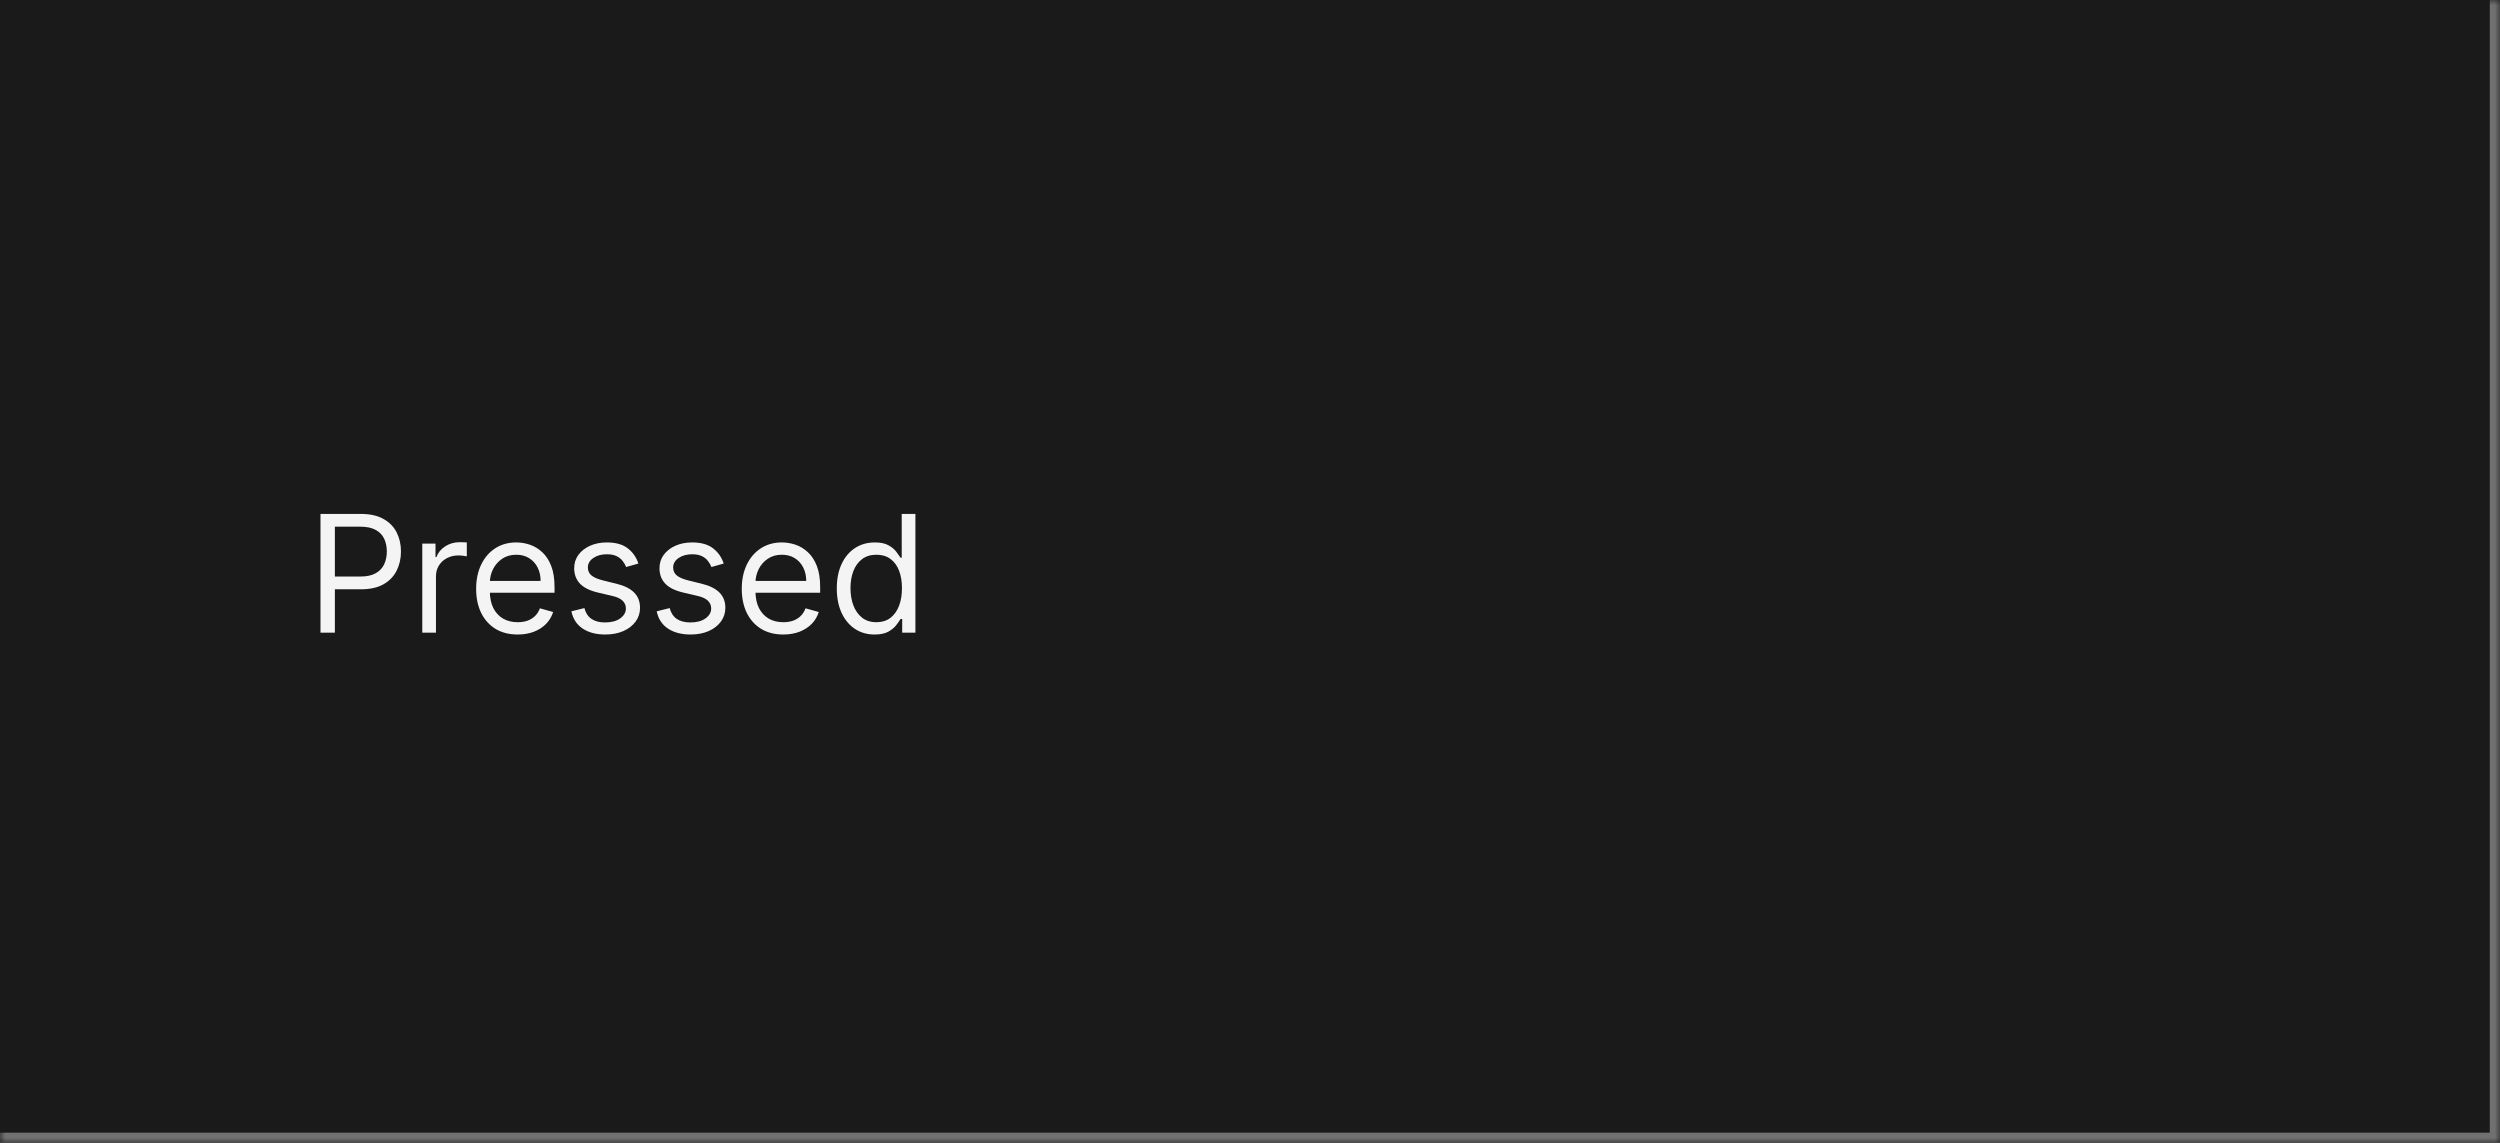 <svg width="245" height="112" viewBox="0 0 245 112" fill="none" xmlns="http://www.w3.org/2000/svg">
<mask id="path-1-inside-1_1267_50310" fill="white">
<path d="M0 0H245V112H0V0Z"/>
</mask>
<path d="M0 0H245V112H0V0Z" fill="#1A1A1A"/>
<path d="M245 112V113H246V112H245ZM244 0V112H246V0H244ZM245 111H0V113H245V111Z" fill="#707070" mask="url(#path-1-inside-1_1267_50310)"/>
<path d="M31.409 62V50.364H35.341C36.254 50.364 37 50.528 37.58 50.858C38.163 51.184 38.595 51.625 38.875 52.182C39.155 52.739 39.295 53.36 39.295 54.045C39.295 54.731 39.155 55.354 38.875 55.915C38.599 56.475 38.17 56.922 37.591 57.256C37.011 57.585 36.269 57.75 35.364 57.75H32.545V56.5H35.318C35.943 56.5 36.445 56.392 36.824 56.176C37.203 55.96 37.477 55.669 37.648 55.301C37.822 54.93 37.909 54.511 37.909 54.045C37.909 53.58 37.822 53.163 37.648 52.795C37.477 52.428 37.201 52.14 36.818 51.932C36.436 51.72 35.928 51.614 35.295 51.614H32.818V62H31.409ZM41.383 62V53.273H42.679V54.591H42.77C42.929 54.159 43.217 53.809 43.633 53.54C44.05 53.271 44.52 53.136 45.043 53.136C45.141 53.136 45.264 53.138 45.412 53.142C45.56 53.146 45.671 53.151 45.747 53.159V54.523C45.702 54.511 45.597 54.494 45.435 54.472C45.276 54.445 45.107 54.432 44.929 54.432C44.505 54.432 44.126 54.521 43.793 54.699C43.463 54.873 43.202 55.115 43.008 55.426C42.819 55.733 42.724 56.083 42.724 56.477V62H41.383ZM50.73 62.182C49.889 62.182 49.164 61.996 48.554 61.625C47.948 61.25 47.48 60.727 47.151 60.057C46.825 59.383 46.662 58.599 46.662 57.705C46.662 56.811 46.825 56.023 47.151 55.341C47.48 54.655 47.938 54.121 48.526 53.739C49.117 53.352 49.806 53.159 50.594 53.159C51.048 53.159 51.497 53.235 51.94 53.386C52.383 53.538 52.787 53.784 53.151 54.125C53.514 54.462 53.804 54.909 54.02 55.466C54.236 56.023 54.344 56.708 54.344 57.523V58.091H47.617V56.932H52.98C52.98 56.439 52.882 56 52.685 55.614C52.492 55.227 52.215 54.922 51.855 54.699C51.499 54.475 51.079 54.364 50.594 54.364C50.06 54.364 49.597 54.496 49.207 54.761C48.821 55.023 48.524 55.364 48.315 55.784C48.107 56.205 48.003 56.655 48.003 57.136V57.909C48.003 58.568 48.117 59.127 48.344 59.585C48.575 60.04 48.895 60.386 49.304 60.625C49.713 60.86 50.188 60.977 50.73 60.977C51.082 60.977 51.401 60.928 51.685 60.83C51.972 60.727 52.221 60.576 52.429 60.375C52.637 60.17 52.798 59.917 52.912 59.614L54.207 59.977C54.071 60.417 53.842 60.803 53.52 61.136C53.198 61.466 52.8 61.724 52.327 61.909C51.853 62.091 51.321 62.182 50.73 62.182ZM62.565 55.227L61.361 55.568C61.285 55.367 61.173 55.172 61.026 54.983C60.882 54.79 60.685 54.631 60.435 54.506C60.185 54.381 59.865 54.318 59.474 54.318C58.94 54.318 58.495 54.441 58.139 54.688C57.787 54.93 57.611 55.239 57.611 55.614C57.611 55.947 57.732 56.21 57.974 56.403C58.217 56.597 58.596 56.758 59.111 56.886L60.406 57.205C61.187 57.394 61.768 57.684 62.151 58.074C62.533 58.46 62.724 58.958 62.724 59.568C62.724 60.068 62.581 60.515 62.293 60.909C62.008 61.303 61.611 61.614 61.099 61.841C60.588 62.068 59.993 62.182 59.315 62.182C58.425 62.182 57.688 61.989 57.105 61.602C56.522 61.216 56.153 60.651 55.997 59.909L57.27 59.591C57.391 60.061 57.62 60.413 57.957 60.648C58.298 60.883 58.743 61 59.293 61C59.918 61 60.414 60.867 60.781 60.602C61.153 60.333 61.338 60.011 61.338 59.636C61.338 59.333 61.232 59.08 61.02 58.875C60.808 58.667 60.482 58.511 60.043 58.409L58.588 58.068C57.789 57.879 57.202 57.585 56.827 57.188C56.456 56.786 56.27 56.284 56.27 55.682C56.27 55.189 56.408 54.754 56.685 54.375C56.965 53.996 57.346 53.699 57.827 53.483C58.312 53.267 58.861 53.159 59.474 53.159C60.338 53.159 61.016 53.349 61.508 53.727C62.005 54.106 62.357 54.606 62.565 55.227ZM70.925 55.227L69.72 55.568C69.644 55.367 69.533 55.172 69.385 54.983C69.241 54.79 69.044 54.631 68.794 54.506C68.544 54.381 68.224 54.318 67.834 54.318C67.3 54.318 66.855 54.441 66.499 54.688C66.146 54.93 65.97 55.239 65.97 55.614C65.97 55.947 66.091 56.21 66.334 56.403C66.576 56.597 66.955 56.758 67.47 56.886L68.766 57.205C69.546 57.394 70.127 57.684 70.51 58.074C70.892 58.46 71.084 58.958 71.084 59.568C71.084 60.068 70.94 60.515 70.652 60.909C70.368 61.303 69.97 61.614 69.459 61.841C68.947 62.068 68.353 62.182 67.675 62.182C66.785 62.182 66.048 61.989 65.465 61.602C64.881 61.216 64.512 60.651 64.356 59.909L65.629 59.591C65.751 60.061 65.98 60.413 66.317 60.648C66.658 60.883 67.103 61 67.652 61C68.277 61 68.773 60.867 69.141 60.602C69.512 60.333 69.697 60.011 69.697 59.636C69.697 59.333 69.591 59.08 69.379 58.875C69.167 58.667 68.841 58.511 68.402 58.409L66.947 58.068C66.148 57.879 65.561 57.585 65.186 57.188C64.815 56.786 64.629 56.284 64.629 55.682C64.629 55.189 64.767 54.754 65.044 54.375C65.324 53.996 65.705 53.699 66.186 53.483C66.671 53.267 67.22 53.159 67.834 53.159C68.697 53.159 69.376 53.349 69.868 53.727C70.364 54.106 70.716 54.606 70.925 55.227ZM76.761 62.182C75.921 62.182 75.195 61.996 74.585 61.625C73.979 61.25 73.511 60.727 73.182 60.057C72.856 59.383 72.693 58.599 72.693 57.705C72.693 56.811 72.856 56.023 73.182 55.341C73.511 54.655 73.97 54.121 74.557 53.739C75.148 53.352 75.837 53.159 76.625 53.159C77.079 53.159 77.528 53.235 77.972 53.386C78.415 53.538 78.818 53.784 79.182 54.125C79.546 54.462 79.835 54.909 80.051 55.466C80.267 56.023 80.375 56.708 80.375 57.523V58.091H73.648V56.932H79.011C79.011 56.439 78.913 56 78.716 55.614C78.523 55.227 78.246 54.922 77.886 54.699C77.53 54.475 77.11 54.364 76.625 54.364C76.091 54.364 75.629 54.496 75.239 54.761C74.852 55.023 74.555 55.364 74.347 55.784C74.138 56.205 74.034 56.655 74.034 57.136V57.909C74.034 58.568 74.148 59.127 74.375 59.585C74.606 60.04 74.926 60.386 75.335 60.625C75.744 60.86 76.22 60.977 76.761 60.977C77.114 60.977 77.432 60.928 77.716 60.83C78.004 60.727 78.252 60.576 78.46 60.375C78.669 60.17 78.829 59.917 78.943 59.614L80.239 59.977C80.102 60.417 79.873 60.803 79.551 61.136C79.229 61.466 78.831 61.724 78.358 61.909C77.885 62.091 77.352 62.182 76.761 62.182ZM85.71 62.182C84.983 62.182 84.341 61.998 83.784 61.631C83.227 61.26 82.792 60.737 82.477 60.062C82.163 59.385 82.006 58.583 82.006 57.659C82.006 56.742 82.163 55.947 82.477 55.273C82.792 54.599 83.229 54.078 83.79 53.71C84.35 53.343 84.998 53.159 85.733 53.159C86.301 53.159 86.75 53.254 87.079 53.443C87.413 53.629 87.667 53.841 87.841 54.08C88.019 54.314 88.157 54.508 88.256 54.659H88.369V50.364H89.71V62H88.415V60.659H88.256C88.157 60.818 88.017 61.019 87.835 61.261C87.653 61.5 87.394 61.714 87.057 61.903C86.72 62.089 86.271 62.182 85.71 62.182ZM85.892 60.977C86.43 60.977 86.885 60.837 87.256 60.557C87.627 60.273 87.909 59.881 88.102 59.381C88.296 58.877 88.392 58.295 88.392 57.636C88.392 56.985 88.297 56.415 88.108 55.926C87.919 55.434 87.638 55.051 87.267 54.778C86.896 54.502 86.438 54.364 85.892 54.364C85.324 54.364 84.85 54.51 84.472 54.801C84.097 55.089 83.814 55.481 83.625 55.977C83.439 56.47 83.347 57.023 83.347 57.636C83.347 58.258 83.441 58.822 83.631 59.33C83.824 59.833 84.108 60.235 84.483 60.534C84.862 60.83 85.331 60.977 85.892 60.977Z" fill="white" fill-opacity="0.95"/>
</svg>
